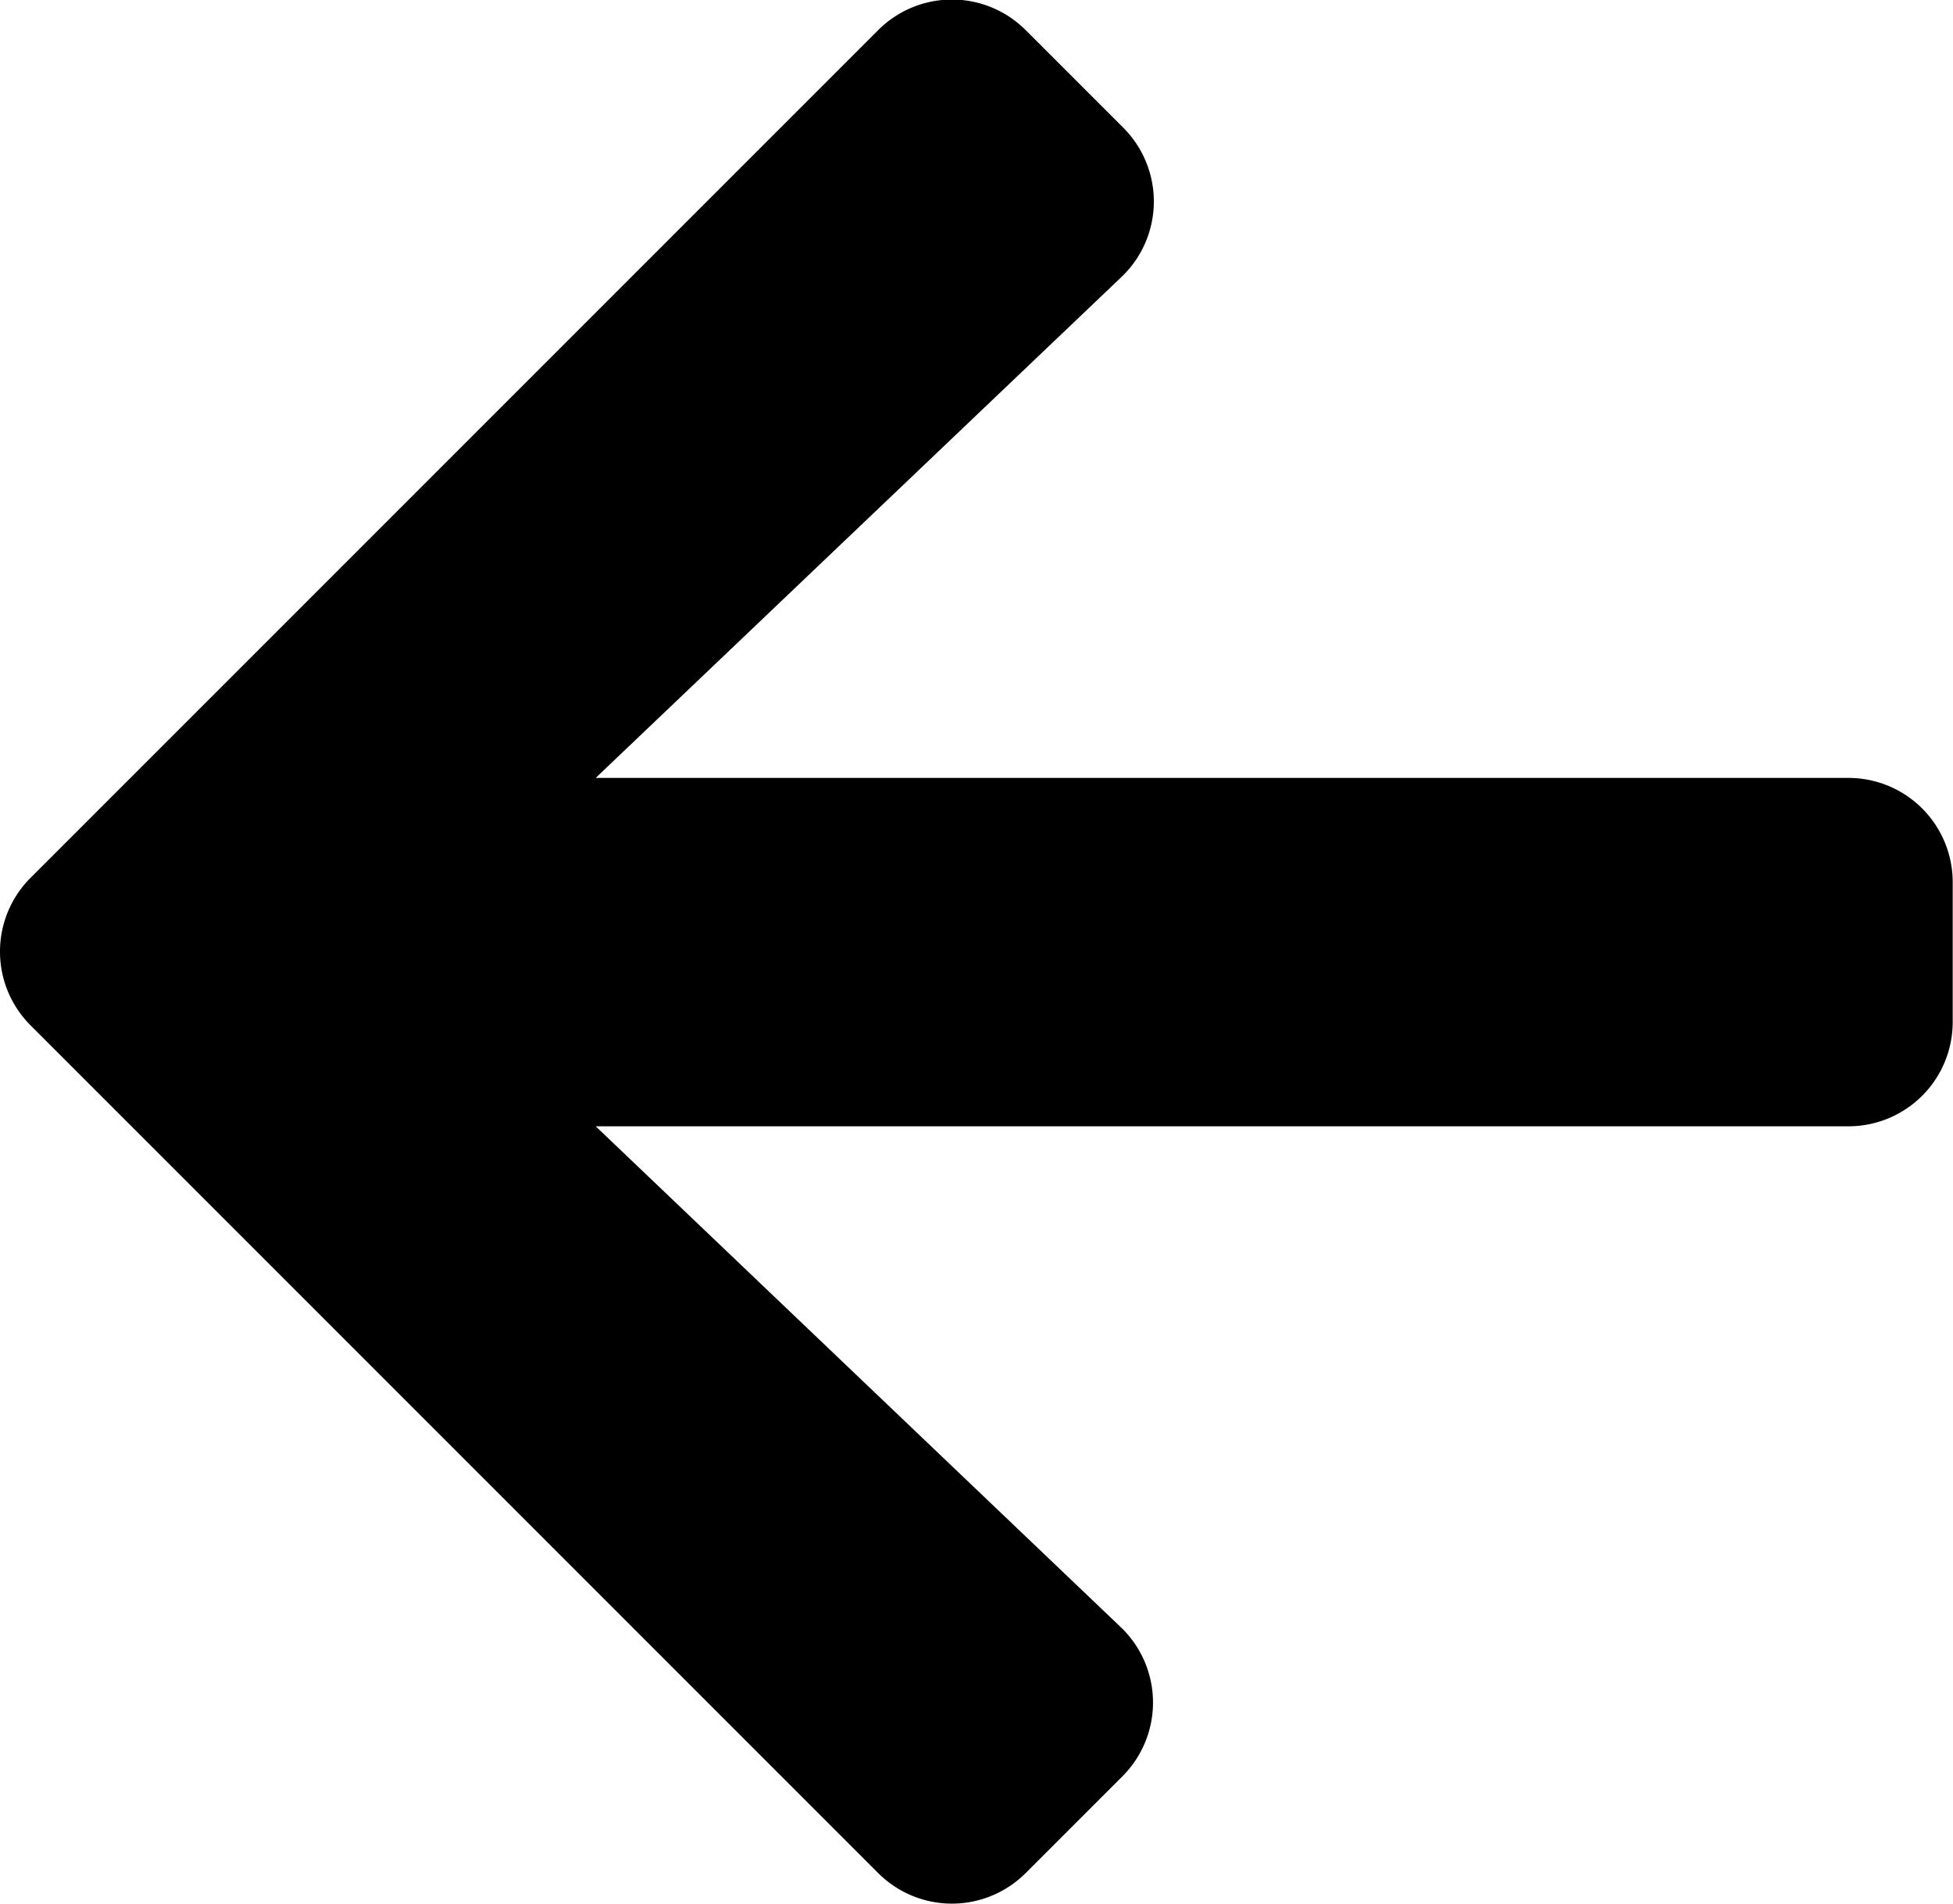 <svg xmlns="http://www.w3.org/2000/svg" width="13.114" height="12.782" viewBox="0 0 13.114 12.782">
    <defs>
        <style>.a{fill:currentColor;}</style>
    </defs>
    <path class="a" d="M7.538,3.5l-.65-.65a.7.7,0,0,0-.992,0L.206,8.54a.7.7,0,0,0,0,.992l5.69,5.69a.7.7,0,0,0,.992,0l.65-.65a.7.7,0,0,0-.012-1L4,10.209h8.412a.7.7,0,0,0,.7-.7V8.57a.7.7,0,0,0-.7-.7H4l3.527-3.36A.7.7,0,0,0,7.538,3.5Z" transform="translate(0 -2.647)"/>
</svg>